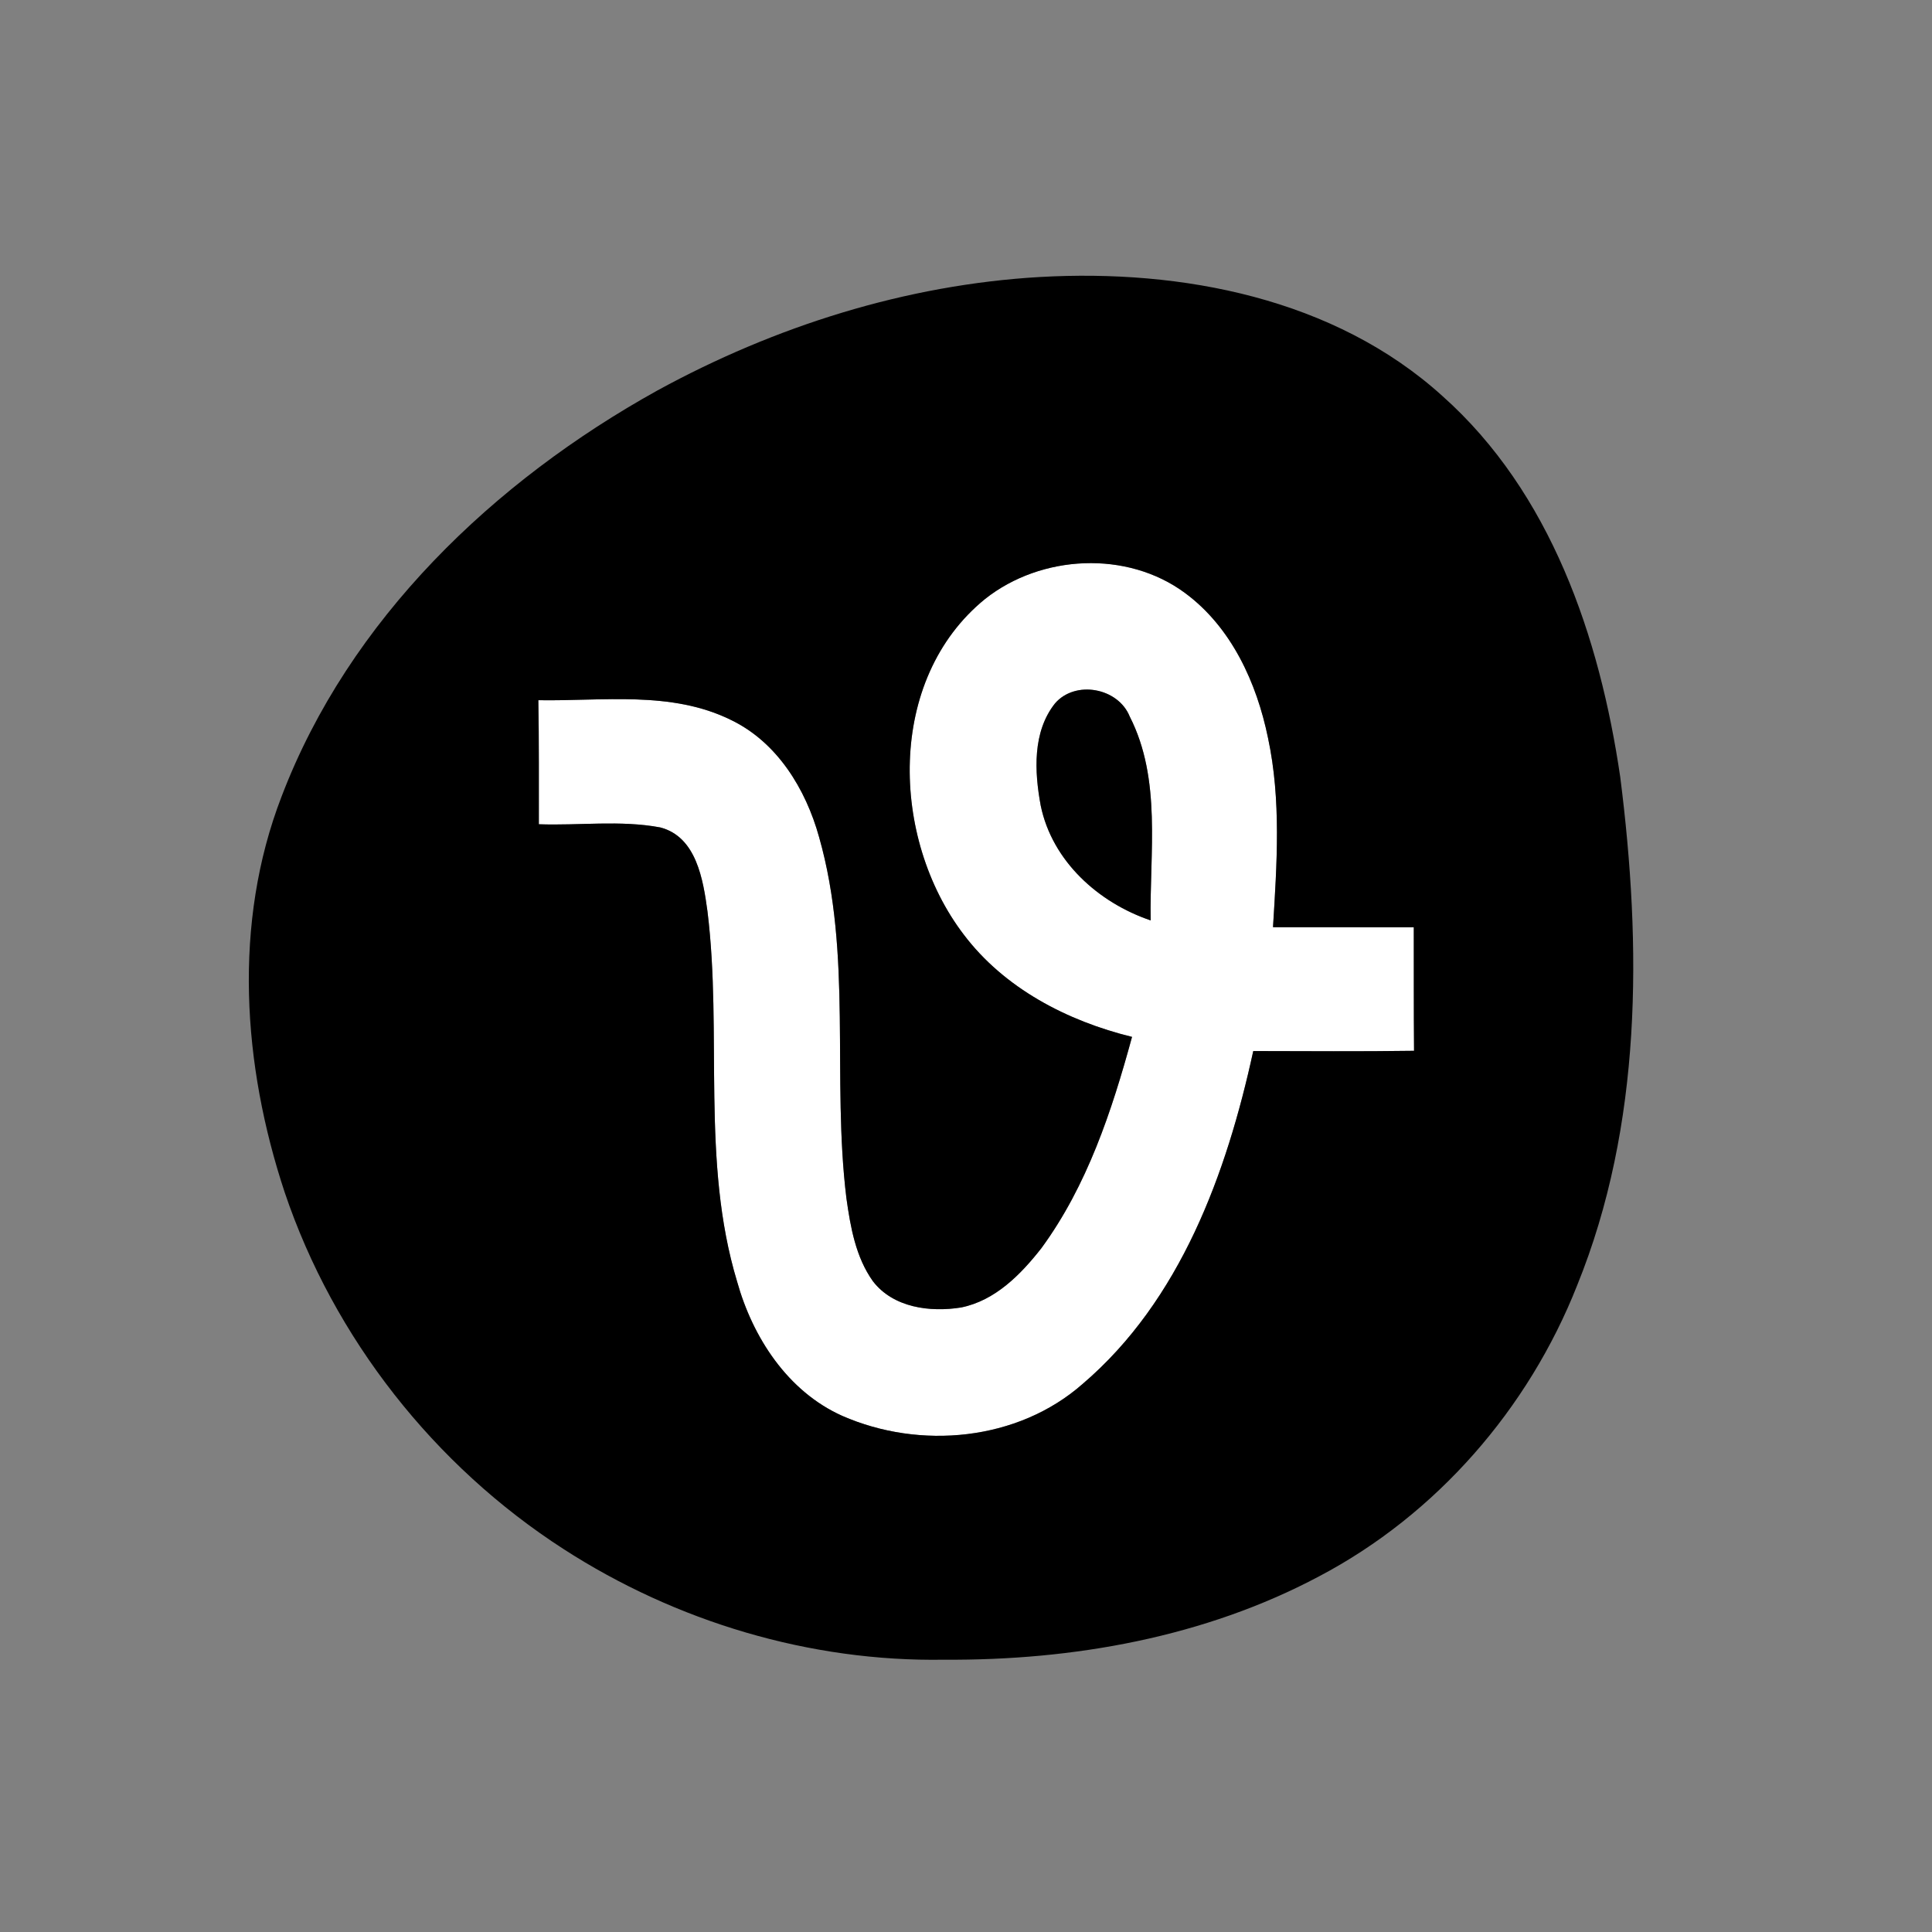 <?xml version="1.0" encoding="UTF-8" standalone="no"?>
<svg
   xmlns:dc="http://purl.org/dc/elements/1.1/"
   xmlns:cc="http://creativecommons.org/ns#"
   xmlns:rdf="http://www.w3.org/1999/02/22-rdf-syntax-ns#"
   xmlns:svg="http://www.w3.org/2000/svg"
   xmlns="http://www.w3.org/2000/svg"
   xmlns:sodipodi="http://sodipodi.sourceforge.net/DTD/sodipodi-0.dtd"
   xmlns:inkscape="http://www.inkscape.org/namespaces/inkscape"
   version="1.1"
   id="svg2"
   xml:space="preserve"
   width="300"
   height="300"
   viewBox="0 0 300 300"
   sodipodi:docname="vecteezy.eps"><rect x="0" y="0" width="300" height="300" fill="#808080" stroke="none"/><defs
     id="defs6" /><sodipodi:namedview
     pagecolor="#ffffff"
     bordercolor="#666666"
     borderopacity="1"
     objecttolerance="10"
     gridtolerance="10"
     guidetolerance="10"
     inkscape:pageopacity="0"
     inkscape:pageshadow="2"
     inkscape:window-width="640"
     inkscape:window-height="480"
     id="namedview4" /><g
     id="g10"
     inkscape:groupmode="layer"
     inkscape:label="ink_ext_XXXXXX"
     transform="matrix(1.333,0,0,-1.333,0,300)"><g
       id="g12"
       transform="scale(0.1)"><path
         d="m 1147.6,1552.9 c 65.2,51.6 165.2,56.9 232.8,6.9 54.1,-39.9 83.5,-104.6 96.7,-168.9 15.5,-72.5 10.3,-147.1 5.8,-220.4 54.7,-0.1 109.3,0 164,-0.1 0.1,-47.9 -0.1,-95.9 0.3,-143.9 -62.4,-0.9 -124.9,-0.4 -187.3,-0.3 -31,-142.501 -84.8,-290.501 -198.8,-387.802 -75.6,-66.5 -189.5,-76.898 -280.1,-37.097 -63.5,28.5 -104.199,91.301 -122.398,156.5 -42.301,140.199 -16.801,288.099 -34.5,431.299 -5,36.6 -12.801,86.7 -55,97.6 -46.5,8.7 -94.403,2 -141.403,3.7 -0.097,48.2 0.301,96.4 -0.597,144.5 74.898,-1.3 154.898,11.4 224.597,-23.1 53.699,-25.9 86.903,-80.4 102.403,-136.2 39.097,-137.2 14.699,-281.202 31.898,-420.998 4.699,-33.403 10.801,-68.5 30.9,-96.602 23.7,-30.801 66.6,-36.301 102.7,-30.5 39.7,8 69.6,38.5 93.6,69.199 53.3,72.801 82,159.801 105.5,246.001 -75.4,18.5 -148.8,56.5 -196.2,119.4 -85.2,111.9 -90.1,297.3 25.1,390.8 m 81.3,-121.8 c -26.3,-33.2 -23.9,-79.5 -16.6,-118.9 13.3,-64.7 67.2,-113.2 128.1,-133.8 -1.4,79.1 13,164.2 -24.4,237.5 -13.5,33.6 -63.5,42.7 -87.1,15.2"
         style="fill:#ffffff;fill-opacity:1;fill-rule:nonzero;stroke:none"
         id="path14" /><path
         d="m 1211.6,1927.9 c 164.9,9.3 342.8,-24.7 468.6,-138.6 126.3,-112.4 183.3,-280.9 207.2,-443.9 C 1912.5,1148 1913.1,940.102 1837.1,753 1780.5,609.602 1673.4,486.301 1536.6,414.301 1403.1,343.301 1250,316.199 1099.9,317.199 943.602,314.602 787.699,361.398 656.602,446 505.898,543.102 388.898,691.699 331.602,861.699 282.602,1009.7 271,1175.1 328,1322.7 c 78.699,206.4 247.398,367.4 437.801,473 137,74.9 289.599,123.2 445.799,132.2 m -64,-375 c -115.2,-93.5 -110.3,-278.9 -25.1,-390.8 47.4,-62.9 120.8,-100.9 196.2,-119.4 -23.5,-86.2 -52.2,-173.2 -105.5,-246.001 -24,-30.699 -53.9,-61.199 -93.6,-69.199 -36.1,-5.801 -79,-0.301 -102.7,30.5 -20.099,28.102 -26.201,63.199 -30.9,96.602 -17.199,139.796 7.199,283.798 -31.898,420.998 -15.5,55.8 -48.704,110.3 -102.403,136.2 -69.699,34.5 -149.699,21.8 -224.597,23.1 0.898,-48.1 0.5,-96.3 0.597,-144.5 47,-1.7 94.903,5 141.403,-3.7 42.199,-10.9 50,-61 55,-97.6 17.699,-143.2 -7.801,-291.1 34.5,-431.299 18.199,-65.199 58.898,-128 122.398,-156.5 90.6,-39.801 204.5,-29.403 280.1,37.097 114,97.301 167.8,245.301 198.8,387.802 62.4,-0.1 124.9,-0.6 187.3,0.3 -0.4,48 -0.2,96 -0.3,143.9 -54.7,0.1 -109.3,0 -164,0.1 4.5,73.3 9.7,147.9 -5.8,220.4 -13.2,64.3 -42.6,129 -96.7,168.9 -67.6,50 -167.6,44.7 -232.8,-6.9 m 81.3,-121.8 c 23.6,27.5 73.6,18.4 87.1,-15.2 37.4,-73.3 23,-158.4 24.4,-237.5 -60.9,20.6 -114.8,69.1 -128.1,133.8 -7.3,39.4 -9.7,85.7 16.6,118.9"
         style="fill-opacity:1;fill-rule:nonzero;stroke:none" 
         id="path16" /></g></g></svg>
